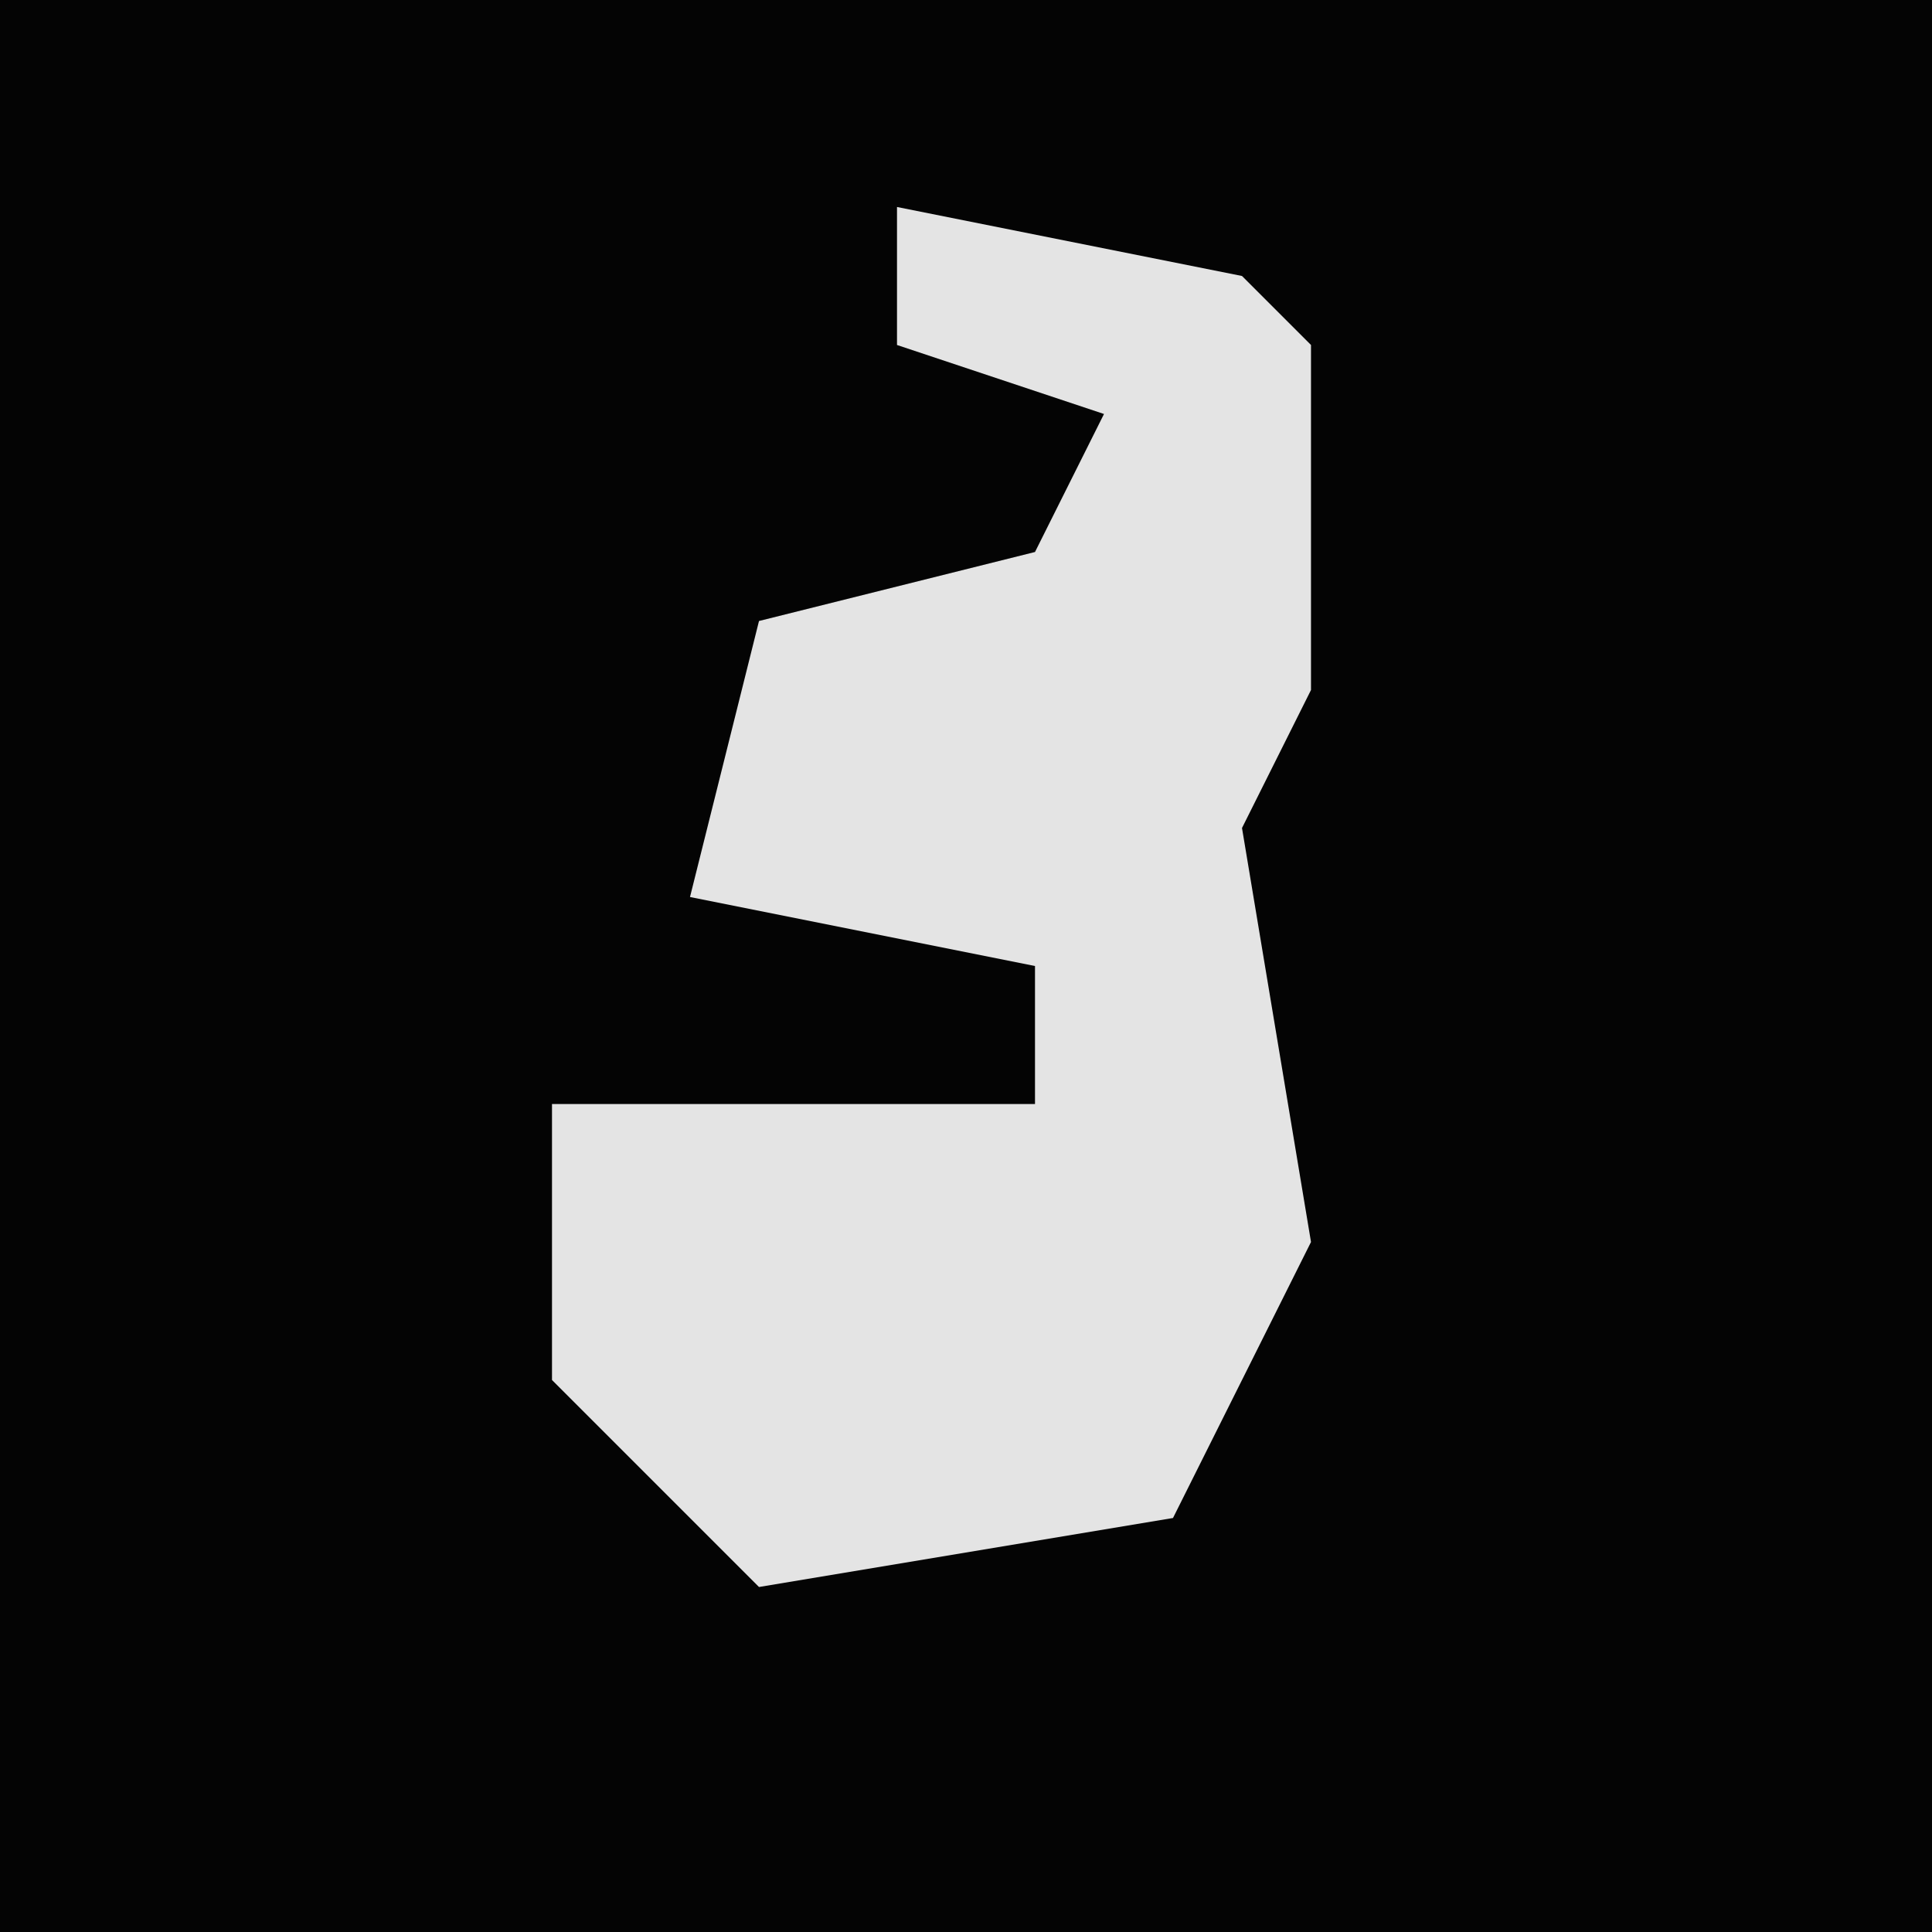 <?xml version="1.0" encoding="UTF-8"?>
<svg version="1.1" xmlns="http://www.w3.org/2000/svg" width="28" height="28">
<path d="M0,0 L28,0 L28,28 L0,28 Z " fill="#040404" transform="translate(0,0)"/>
<path d="M0,0 L5,1 L6,2 L6,7 L5,9 L6,15 L4,19 L-2,20 L-5,17 L-5,13 L2,13 L2,11 L-3,10 L-2,6 L2,5 L3,3 L0,2 Z " fill="#E4E4E4" transform="translate(13,3)"/>
</svg>
